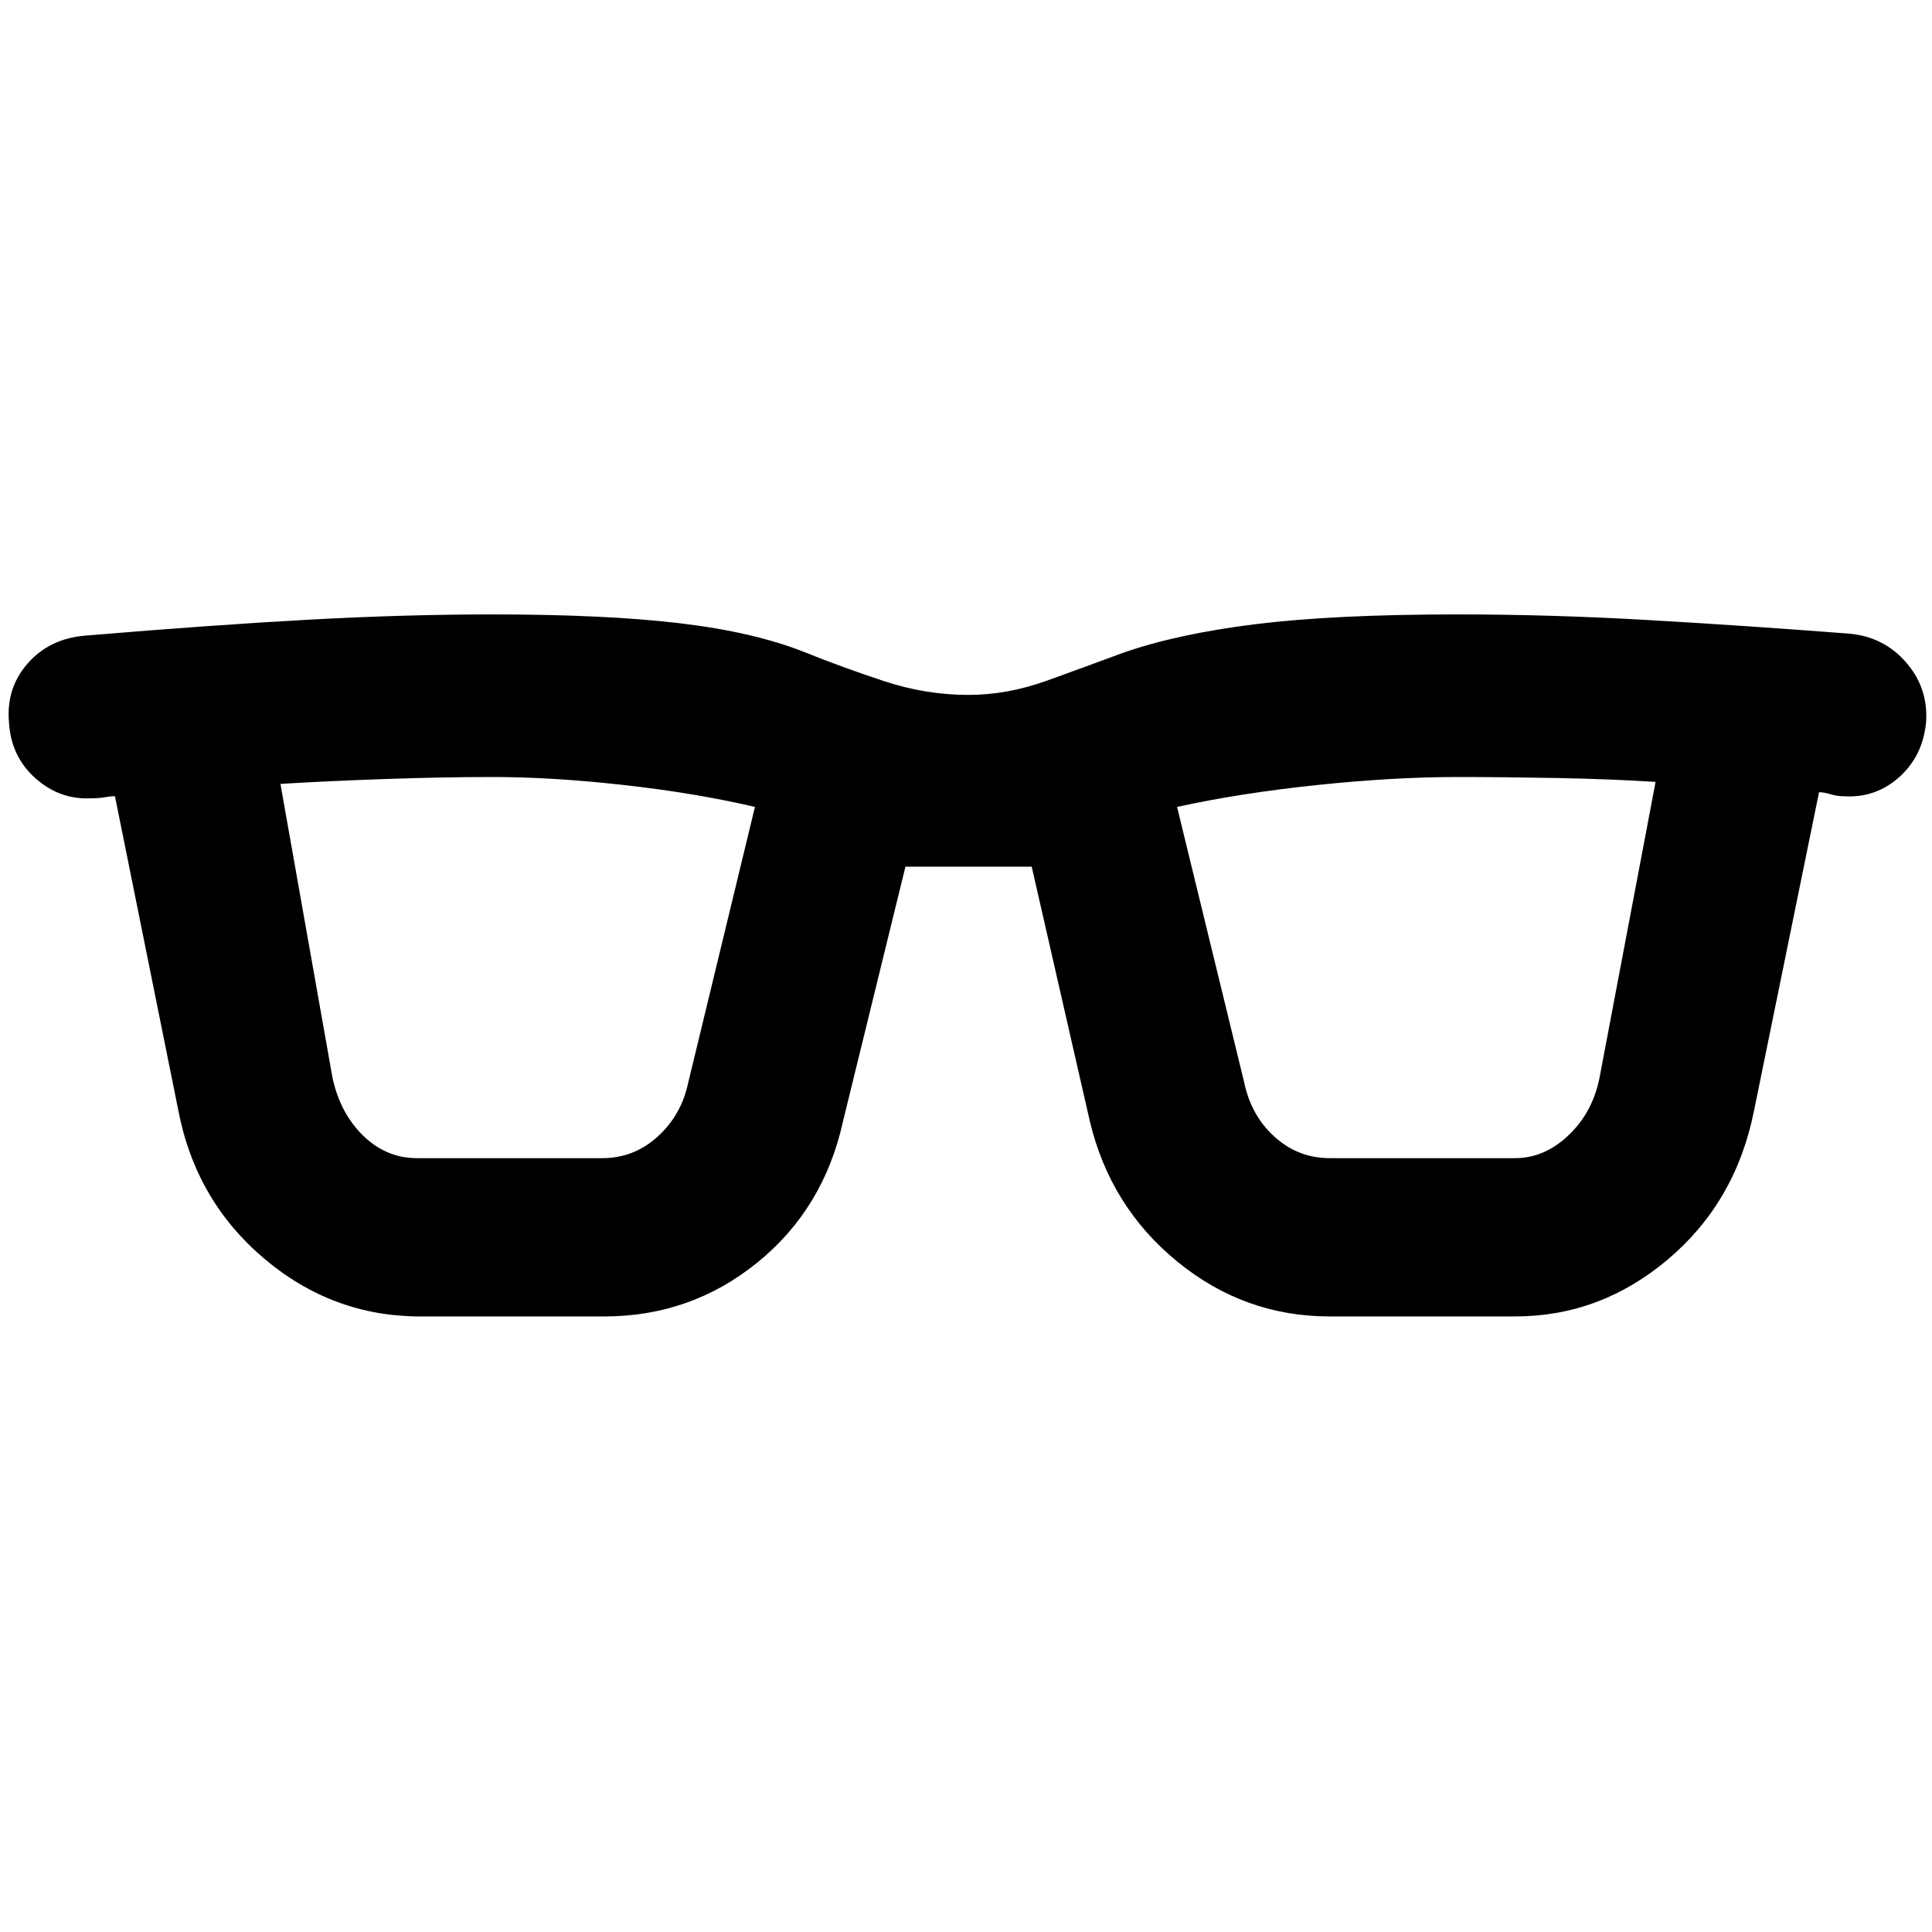 <svg xmlns="http://www.w3.org/2000/svg" height="48" viewBox="0 -960 960 960" width="48"><path d="M208.74-305.87q-43.52 0-77.57-28.83-34.04-28.82-42.61-73.78L57.13-564.35q-2.43 0-5.15.5t-6.15.5q-15.83 1-28.09-9.82Q5.48-584 4.48-600.96q-1.57-16.95 9.19-29.28 10.76-12.33 28.29-13.89 65.04-5.44 112.37-8 47.32-2.57 90.41-2.57 55.96 0 92.91 4.37 36.96 4.37 62.26 14.42 18.39 7.43 39.26 14.32 20.87 6.89 41.96 6.89 19.52 0 39.33-7.17 19.8-7.17 37.19-13.61 26.87-9.48 66.05-14.35 39.17-4.87 100.56-4.87 46.13 0 94.61 2.79 48.48 2.78 100.17 6.78 16.96 1.56 28 14.17 11.05 12.61 10.05 29.57-1.57 16.96-13.33 27.5t-27.59 9.54q-3.43 0-6.65-1t-5.65-1l-32.43 158.87q-9.14 44.96-42.68 73.28-33.54 28.33-75.93 28.33H660.7q-42.4 0-75.72-27.26-33.33-27.26-43.46-69.78l-28.87-126.44h-62.74l-31 126.44q-9.56 43.52-42.61 70.28-33.04 26.76-76 26.76h-91.56Zm-43.52-118.56q3.87 17.73 15.32 28.82 11.46 11.09 26.63 11.09h92.13q15.61 0 27.35-10.59 11.74-10.59 15.18-26.32l33.3-137.61q-29.3-6.87-64.98-10.87-35.67-4-65.41-4-24.31 0-53.26 1-28.96 1-52.13 2.43l25.87 146.05Zm452.95 2q3.44 16.73 15.18 27.32t27.35 10.59h92.13q14.6 0 26.56-11.37 11.96-11.37 15.39-28.54l27.87-147.05q-22.3-1.43-49.19-1.93-26.89-.5-49.2-.5-31.74 0-69.91 4-38.18 4-69.48 10.87l33.3 136.61Z"/></svg>